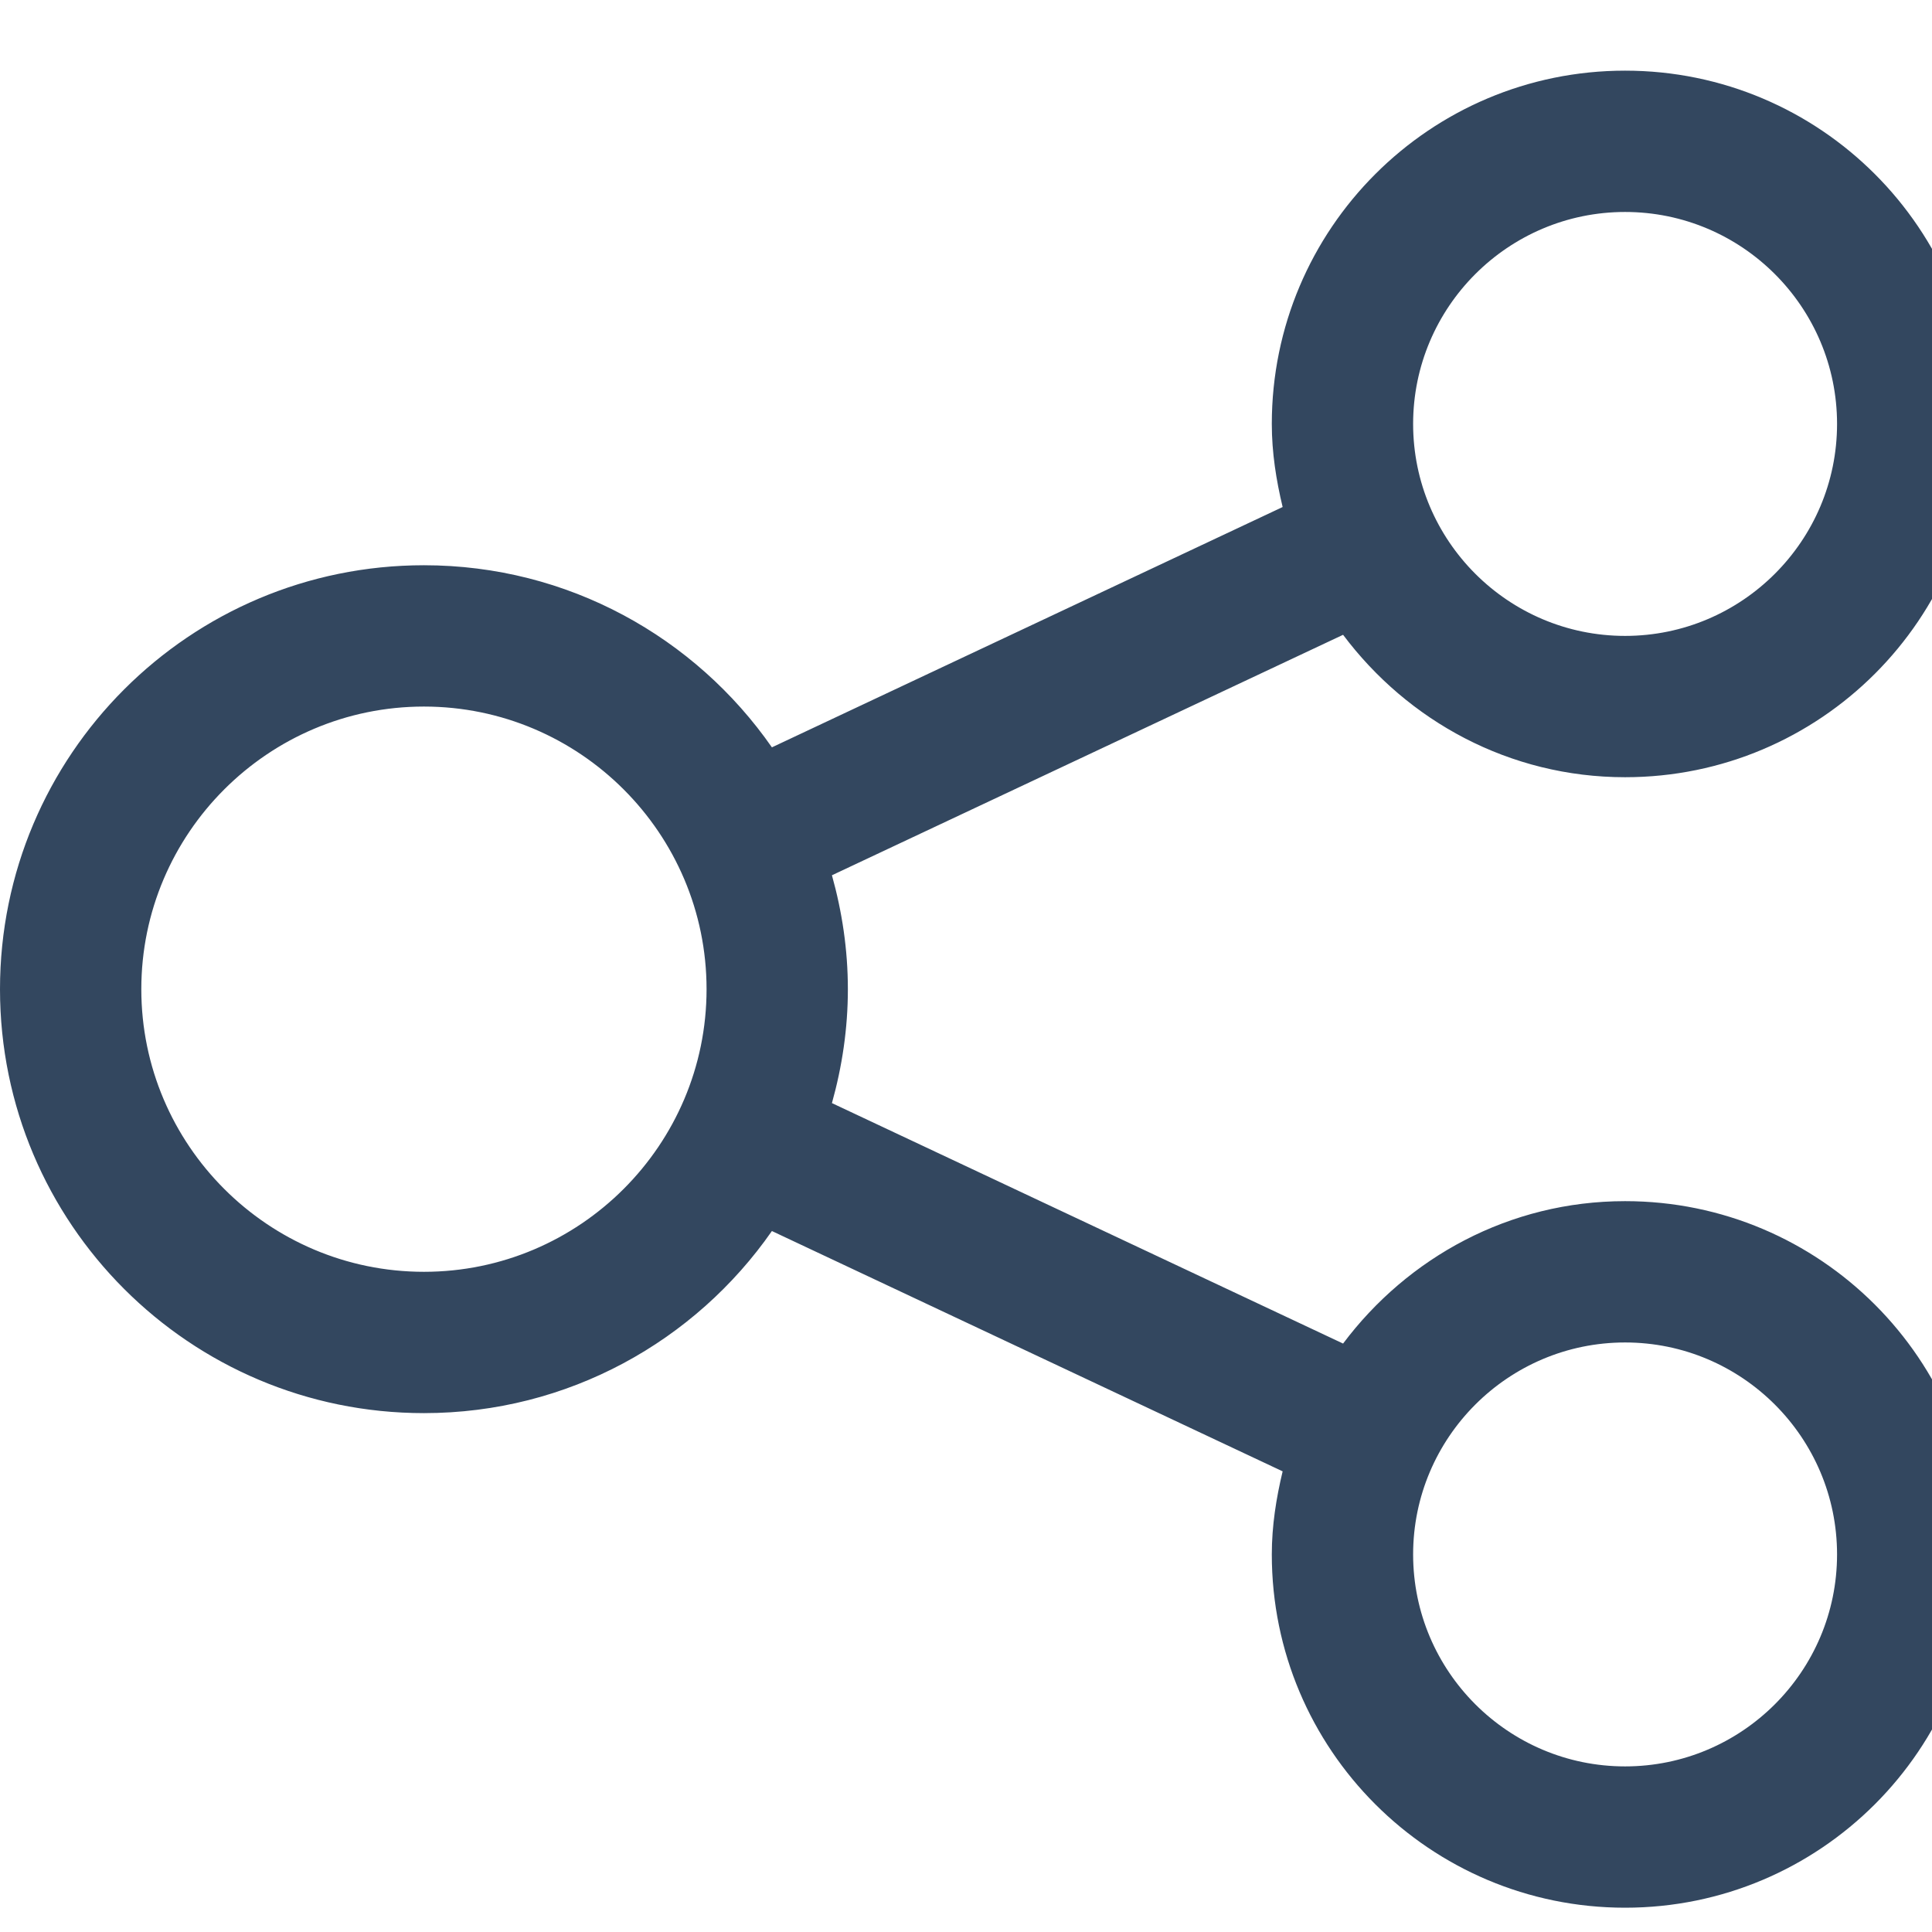 <?xml version="1.0" standalone="no"?><!DOCTYPE svg PUBLIC "-//W3C//DTD SVG 1.1//EN" "http://www.w3.org/Graphics/SVG/1.1/DTD/svg11.dtd"><svg width="16" height="16" viewBox="0 0 16 16" version="1.1" xmlns="http://www.w3.org/2000/svg" xmlns:xlink="http://www.w3.org/1999/xlink"><defs><style type="text/css"><![CDATA[
@font-face { font-family: ifont; src: url(http://at.alicdn.com/t/font_1442373896_4754455.eot?#iefix) format(embedded-opentype), url(http://at.alicdn.com/t/font_1442373896_4754455.woff) format(woff), url(http://at.alicdn.com/t/font_1442373896_4754455.ttf) format(truetype), url(http://at.alicdn.com/t/font_1442373896_4754455.svg#ifont) format(svg); }

]]></style></defs><g class="transform-group"><g transform="scale(0.016, 0.016)"><path d="M841.143 621.714c-59.928 0-112.607 29.215-145.964 73.713l-264.572-124.464C435.856 552.179 438.857 532.464 438.857 512s-3.001-40.179-8.251-58.964l264.572-124.464C728.536 373.071 781.215 402.286 841.143 402.286c100.999 0 182.857-81.858 182.857-182.857S942.142 36.571 841.143 36.571 658.286 118.429 658.286 219.429c0 14.894 2.286 29.144 5.606 43.001l-264.357 124.392C359.892 329.893 294.071 292.571 219.429 292.571 98.214 292.571 0 390.786 0 512s98.214 219.429 219.429 219.429c74.642 0 140.464-37.321 180.107-94.25l264.357 124.392C660.571 775.428 658.286 789.678 658.286 804.571c0 100.999 81.858 182.857 182.857 182.857s182.857-81.858 182.857-182.857S942.142 621.714 841.143 621.714zM841.143 109.714c60.5 0 109.714 49.214 109.714 109.714s-49.214 109.714-109.714 109.714-109.714-49.214-109.714-109.714S780.643 109.714 841.143 109.714zM219.429 658.286c-80.644 0-146.286-65.642-146.286-146.286s65.642-146.286 146.286-146.286 146.286 65.642 146.286 146.286S300.072 658.286 219.429 658.286zM841.143 914.286c-60.5 0-109.714-49.214-109.714-109.714s49.214-109.714 109.714-109.714 109.714 49.214 109.714 109.714S901.643 914.286 841.143 914.286z" fill="#33475f"></path></g></g></svg>